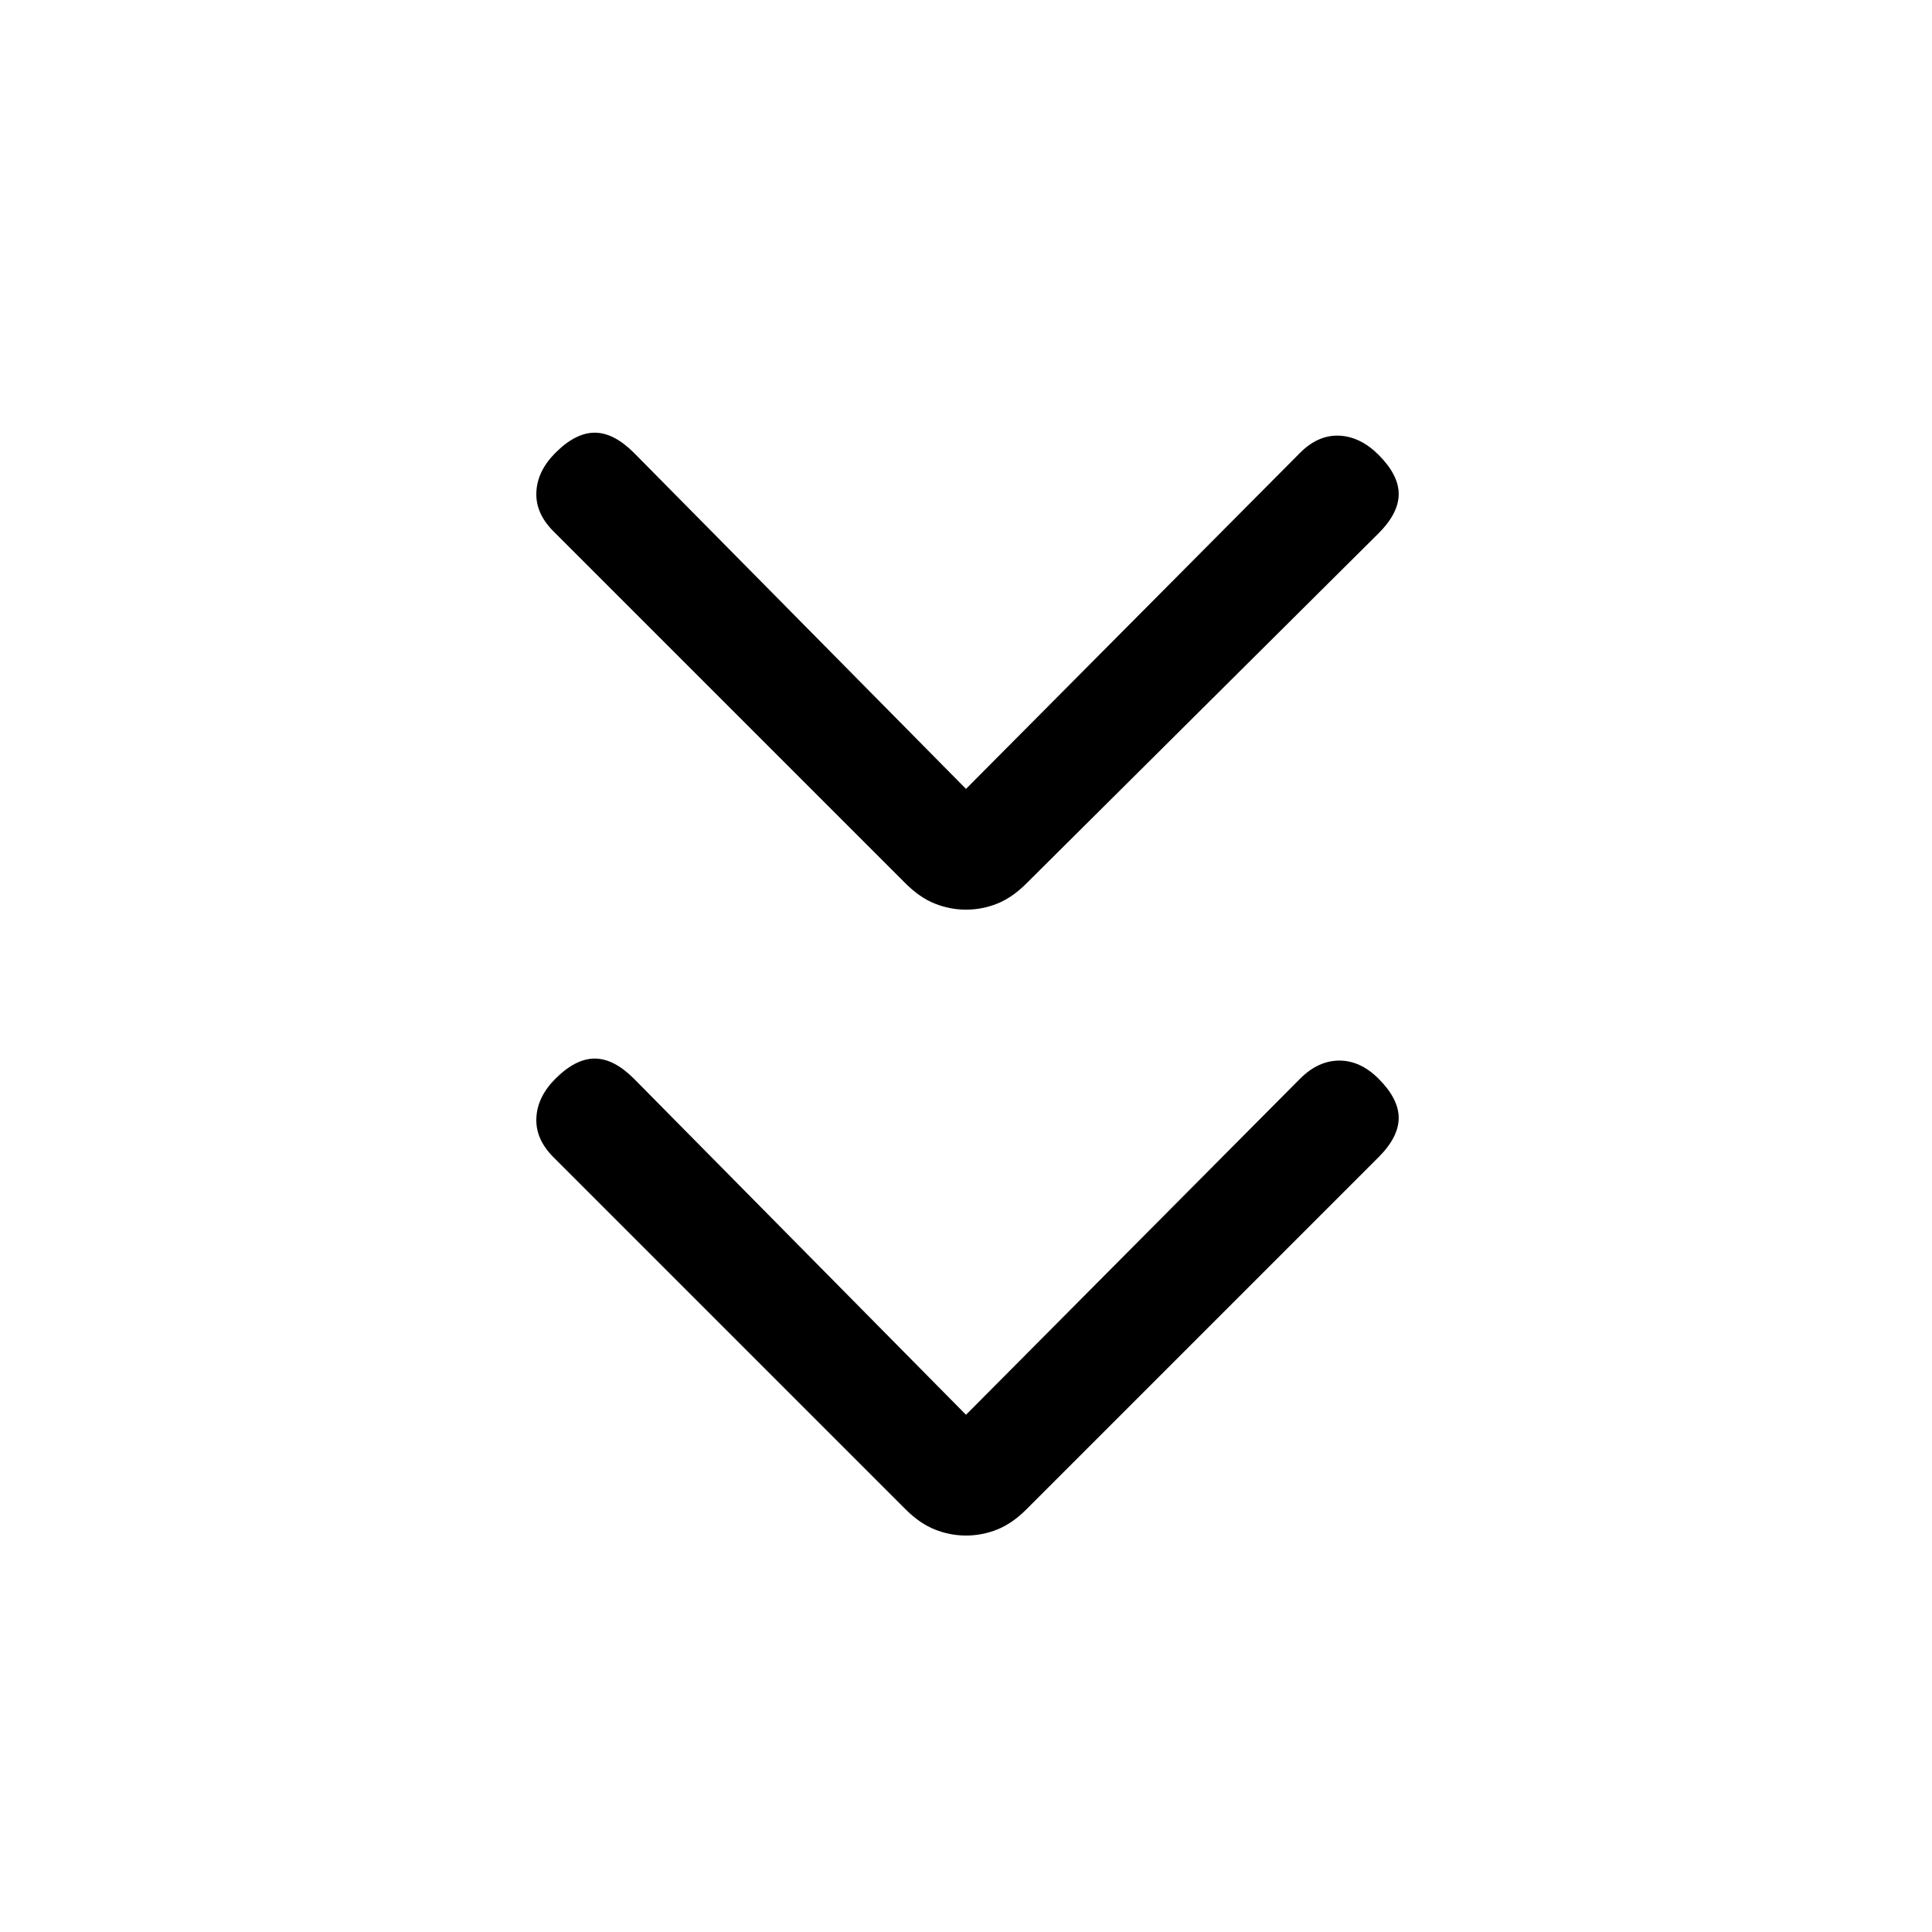 <svg xmlns="http://www.w3.org/2000/svg" height="24" width="24"><path d="M12 11.3q-.2 0-.387-.075-.188-.075-.363-.25L6.875 6.6q-.225-.225-.212-.488.012-.262.237-.487.25-.25.488-.25.237 0 .487.25L12 9.8l4.15-4.175q.225-.225.488-.213.262.013.487.238.25.25.25.487 0 .238-.25.488l-4.375 4.35q-.175.175-.362.25-.188.075-.388.075Zm0 7.775q-.2 0-.387-.075-.188-.075-.363-.25l-4.375-4.375q-.225-.225-.212-.488.012-.262.237-.487.25-.25.488-.25.237 0 .487.25L12 17.575l4.15-4.175q.225-.225.488-.225.262 0 .487.225.25.25.25.487 0 .238-.25.488L12.75 18.75q-.175.175-.362.25-.188.075-.388.075Z"/></svg>